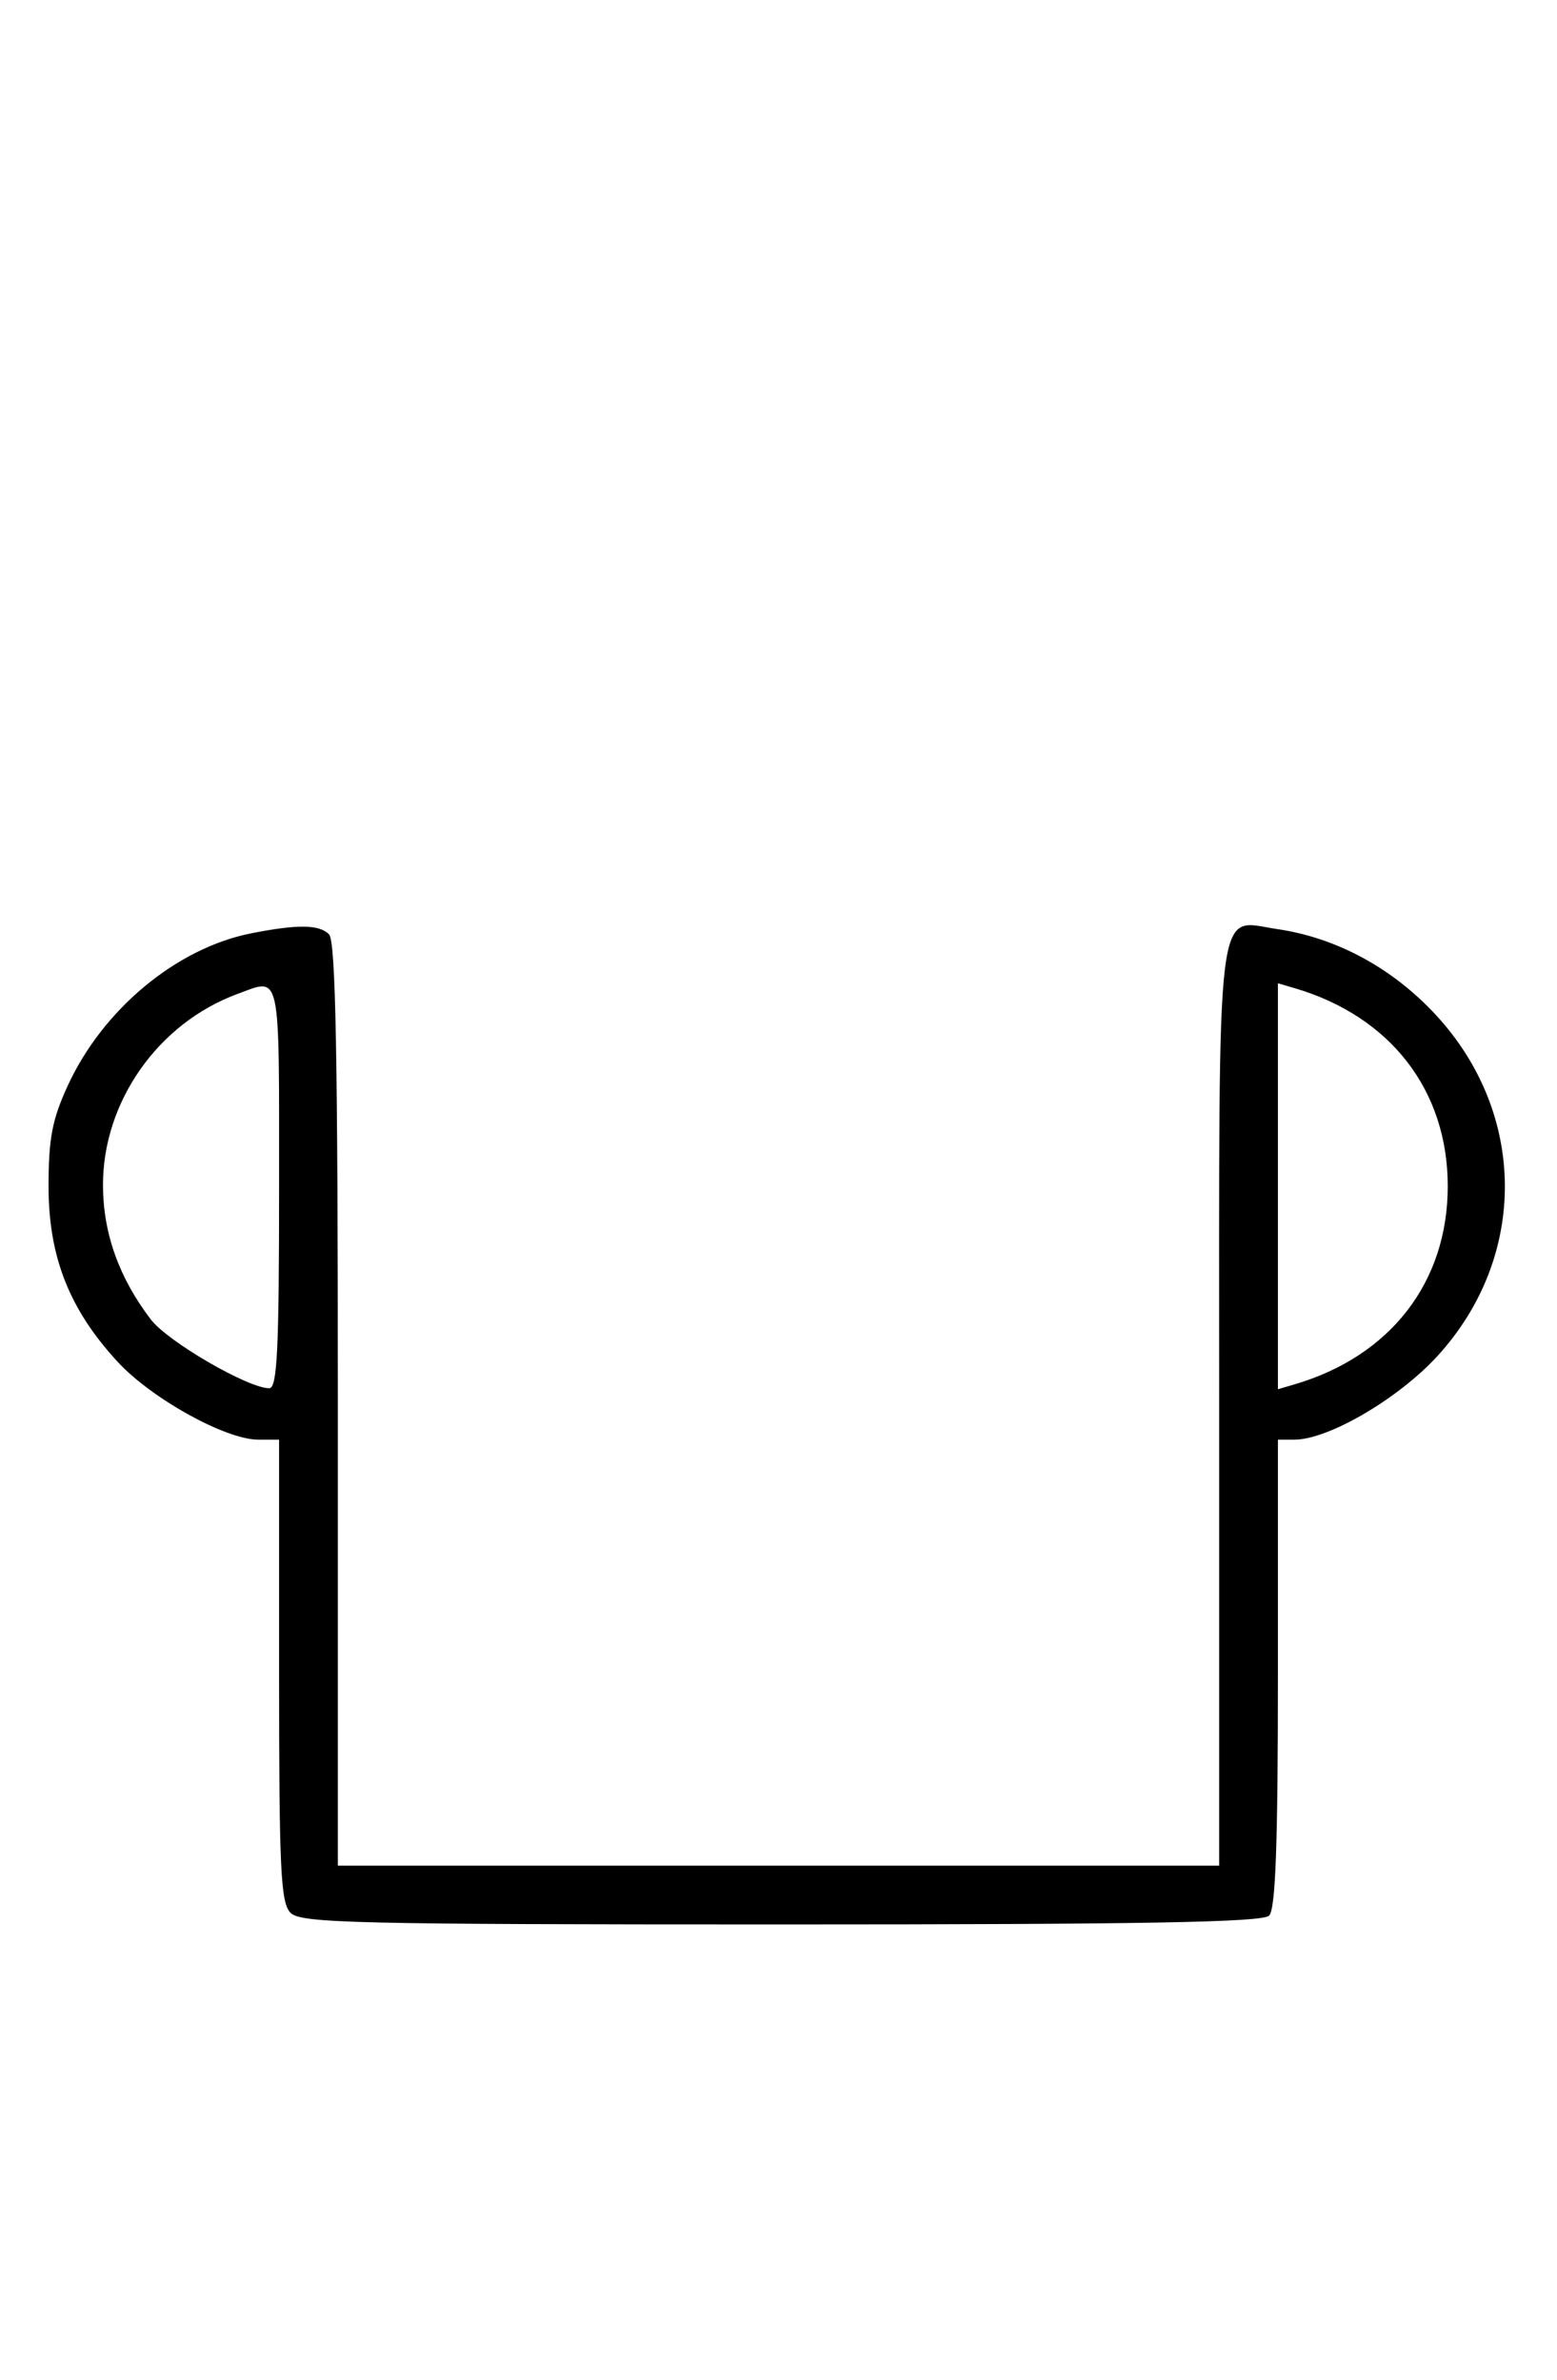 <svg xmlns="http://www.w3.org/2000/svg" width="212" height="324" viewBox="0 0 212 324" version="1.1">
	<path d="M 34.223 127.062 C 24.045 129.068, 13.996 137.411, 9.216 147.825 C 7.099 152.436, 6.611 155, 6.611 161.500 C 6.611 171.097, 9.426 178.252, 16.013 185.398 C 20.634 190.411, 30.727 196, 35.160 196 L 38 196 38 227.429 C 38 254.667, 38.210 259.067, 39.571 260.429 C 40.968 261.825, 48.406 262, 106.371 262 C 155.771 262, 171.891 261.709, 172.800 260.800 C 173.683 259.917, 174 251.200, 174 227.800 L 174 196 176.250 195.999 C 180.877 195.998, 190.420 190.415, 195.732 184.603 C 208.045 171.131, 207.947 151.617, 195.498 138.171 C 189.586 131.786, 181.969 127.664, 173.911 126.490 C 165.441 125.256, 166 120.658, 166 191.571 L 166 254 106 254 L 46 254 46 191.200 C 46 143.689, 45.708 128.108, 44.800 127.200 C 43.456 125.856, 40.536 125.818, 34.223 127.062 M 32.316 135.326 C 21.502 139.313, 13.981 150.036, 14.022 161.410 C 14.045 167.914, 16.206 173.959, 20.536 179.637 C 22.839 182.655, 33.764 189, 36.660 189 C 37.748 189, 38 183.821, 38 161.500 C 38 131.702, 38.307 133.117, 32.316 135.326 M 174 161.500 L 174 189.135 176.250 188.475 C 189.326 184.639, 197.125 174.562, 197.125 161.500 C 197.125 148.438, 189.326 138.361, 176.250 134.525 L 174 133.865 174 161.500 " stroke="none" fill="black" fill-rule="evenodd"/>
</svg>